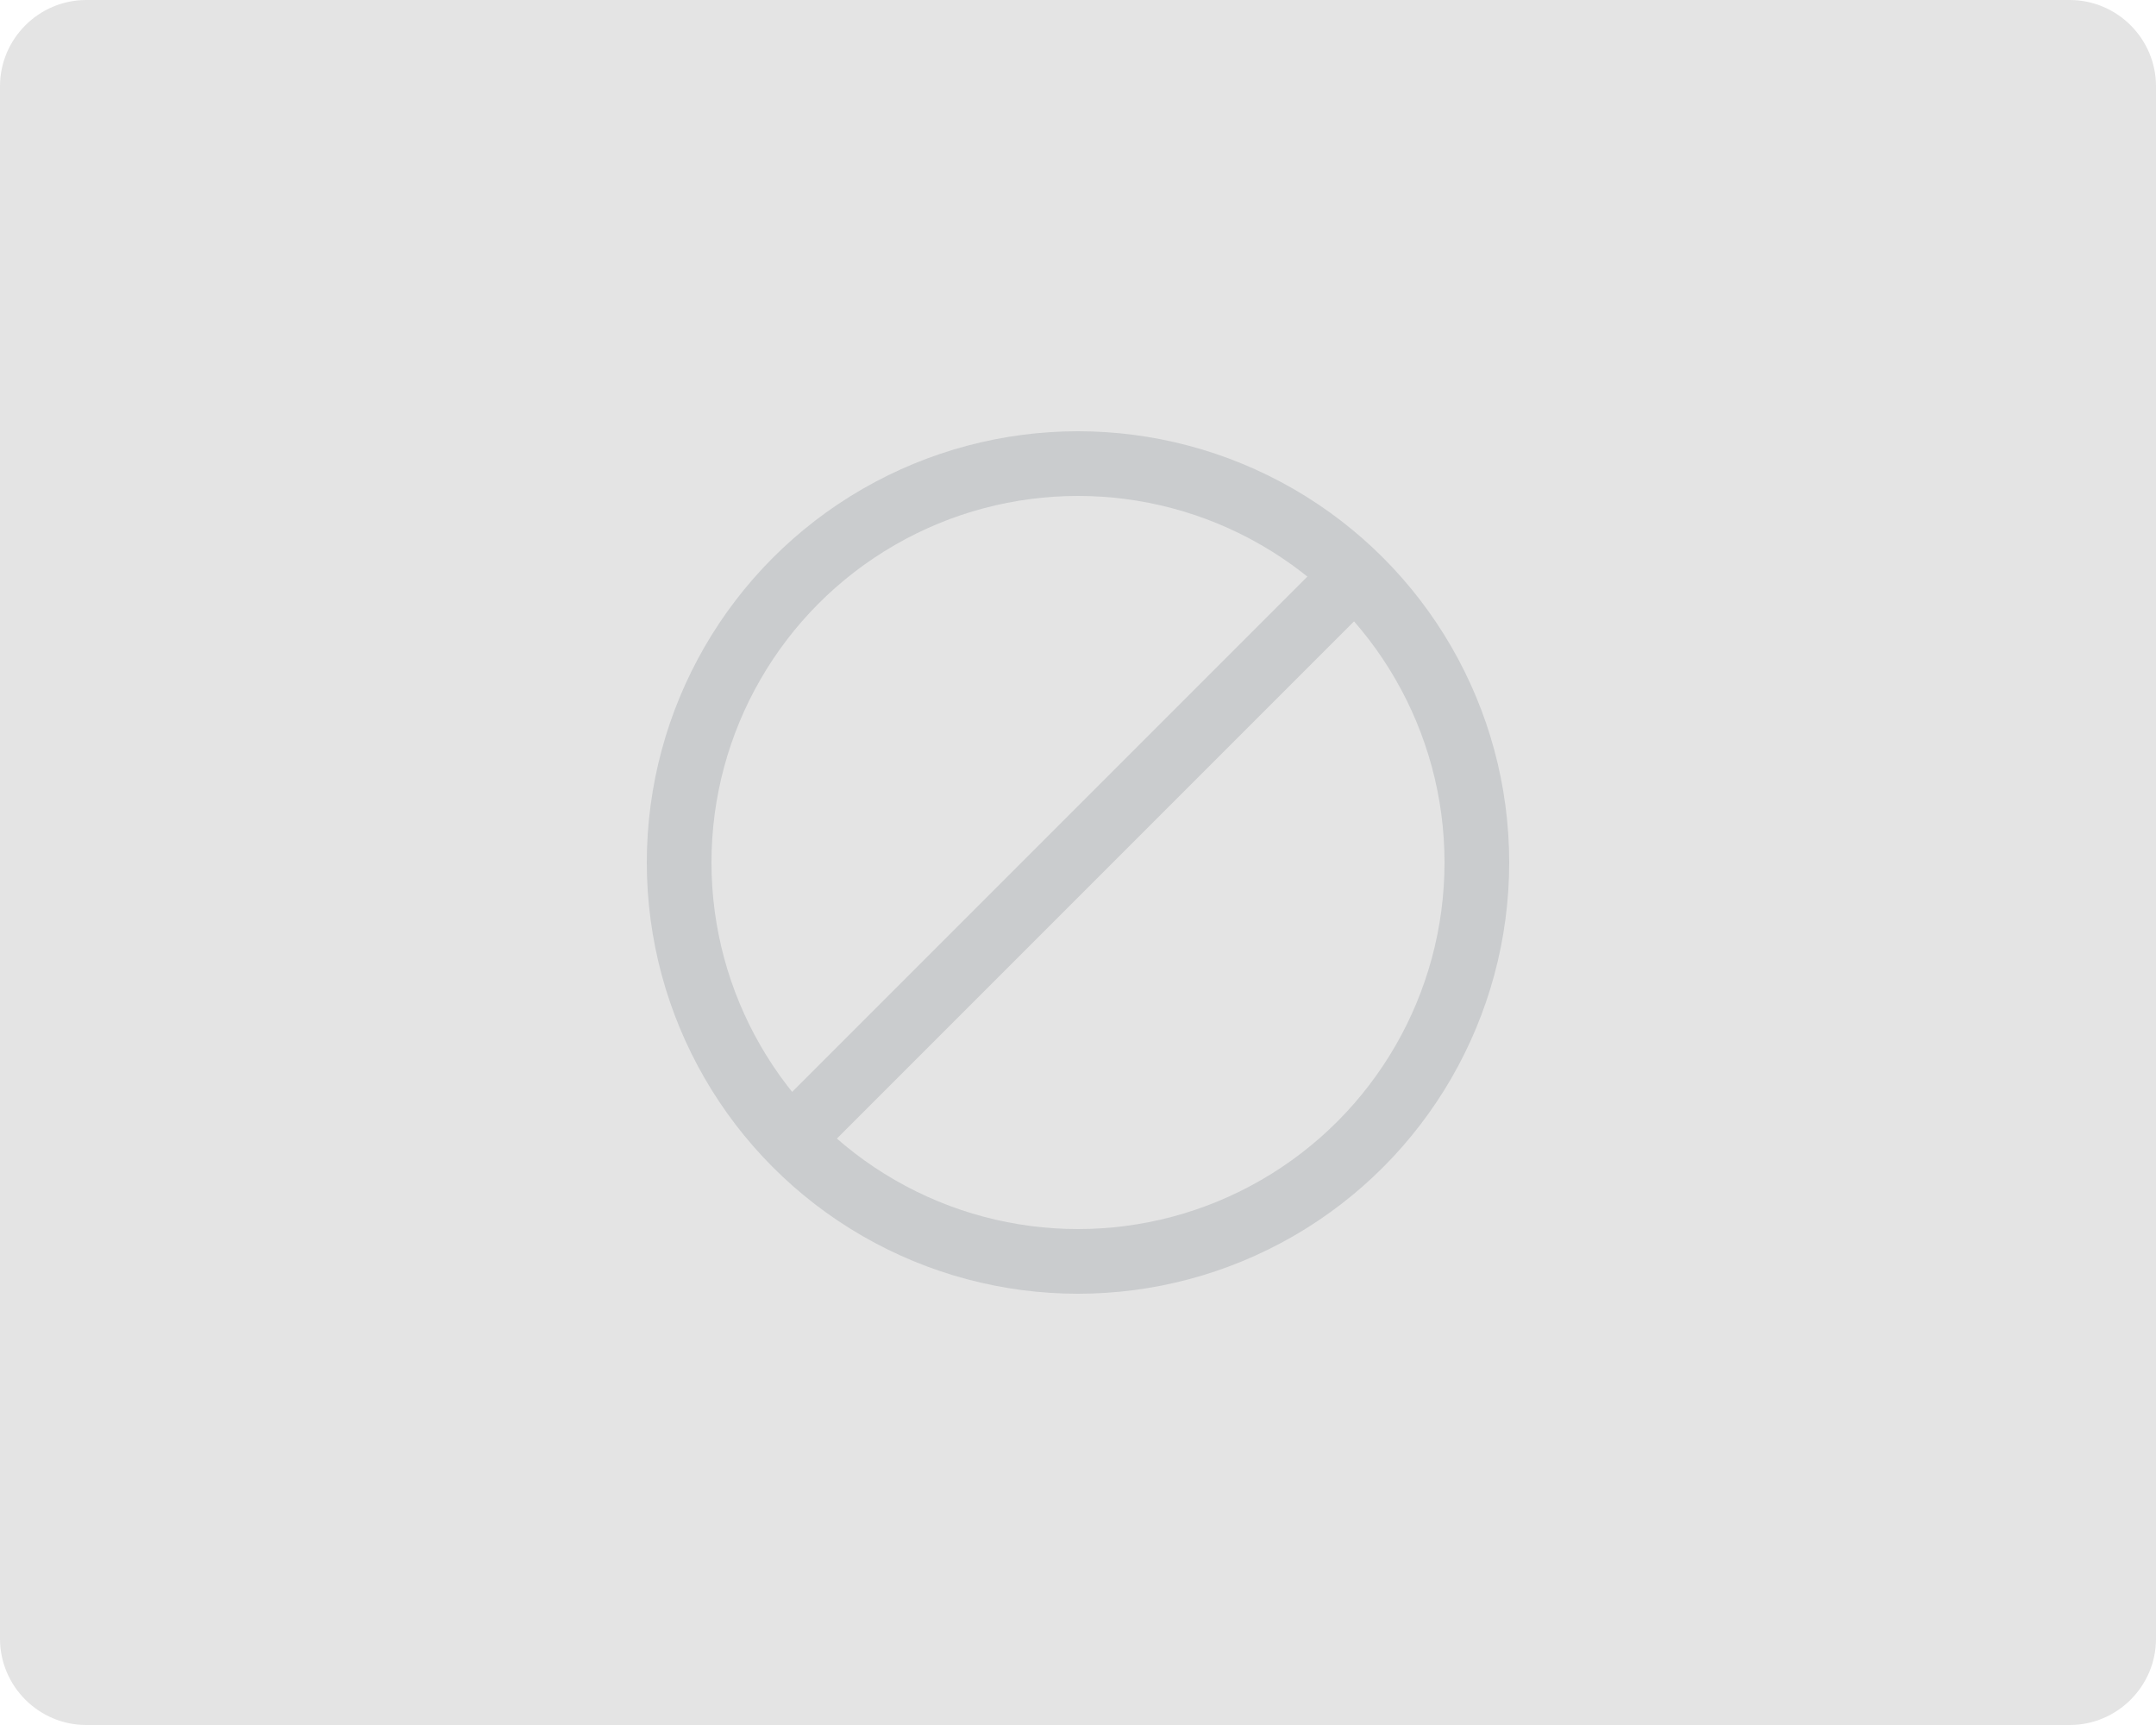<svg version="1.1" id="Layer_1" xmlns="http://www.w3.org/2000/svg" x="0" y="0" width="100" height="80" viewBox="0 0 100 80" style="enable-background:new 0 0 100 80" xml:space="preserve"><style>.st1{fill:none;stroke:#CACCCE;stroke-width:3;stroke-miterlimit:10}</style><path d="M100 76c0 2.2-1.8 4-4 4H4c-2.2 0-4-1.8-4-4V4c0-2.2 1.8-4 4-4h92c2.2 0 4 1.8 4 4v72z" style="fill:#e4e4e4"/><circle class="st1" cx="50" cy="40" r="18.5"/><path class="st1" d="m36.4 53.1 26.2-26.2"/></svg>